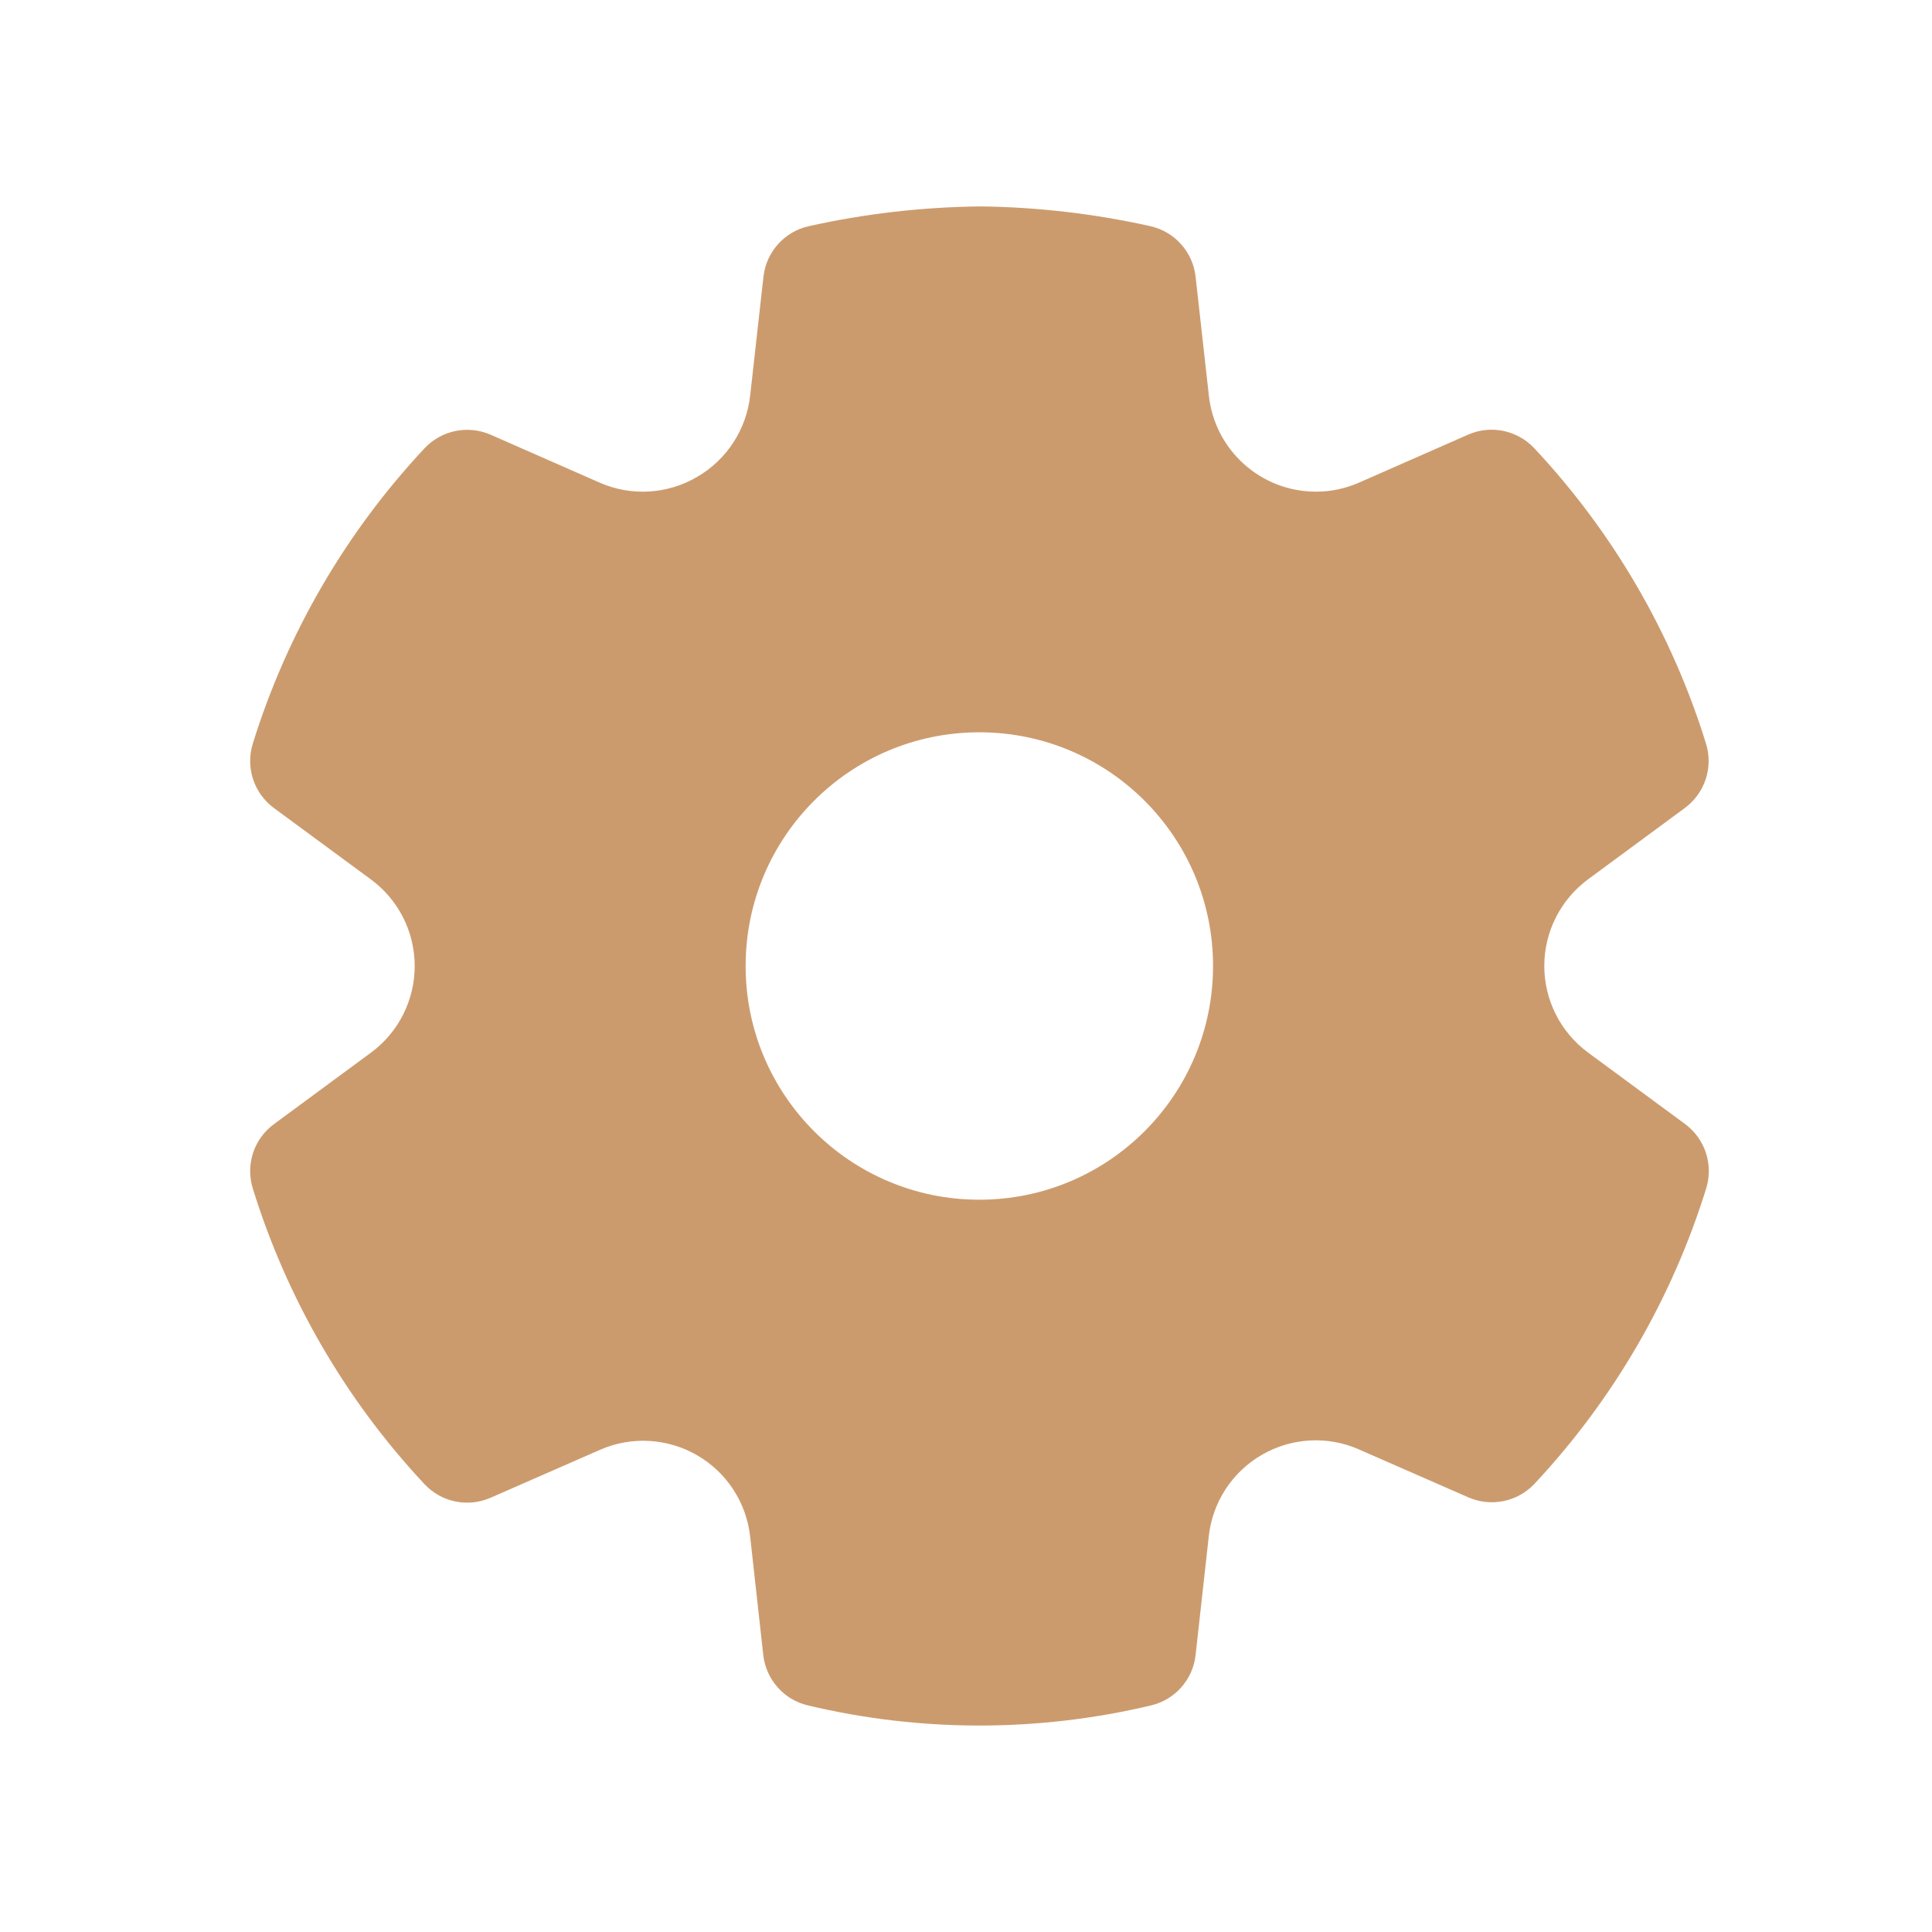 <svg width="31" height="31" viewBox="0 0 31 31" fill="none" xmlns="http://www.w3.org/2000/svg">
<path d="M15.73 3.312C16.647 3.323 17.561 3.429 18.457 3.629C18.848 3.716 19.14 4.042 19.184 4.44L19.397 6.349C19.493 7.225 20.233 7.889 21.115 7.889C21.352 7.89 21.587 7.84 21.806 7.744L23.557 6.974C23.921 6.814 24.346 6.902 24.618 7.192C25.884 8.543 26.826 10.164 27.374 11.932C27.492 12.313 27.356 12.727 27.035 12.964L25.483 14.108C25.041 14.434 24.779 14.95 24.779 15.499C24.779 16.049 25.041 16.565 25.484 16.891L27.037 18.035C27.359 18.272 27.495 18.686 27.377 19.068C26.828 20.836 25.887 22.456 24.622 23.808C24.351 24.098 23.925 24.185 23.561 24.026L21.803 23.256C21.301 23.035 20.723 23.068 20.248 23.343C19.773 23.617 19.456 24.102 19.396 24.647L19.184 26.555C19.141 26.949 18.855 27.273 18.47 27.364C16.659 27.795 14.773 27.795 12.962 27.364C12.577 27.273 12.291 26.949 12.247 26.555L12.036 24.65C11.974 24.105 11.658 23.622 11.183 23.349C10.708 23.075 10.131 23.043 9.63 23.262L7.872 24.032C7.507 24.192 7.082 24.104 6.811 23.814C5.545 22.461 4.604 20.838 4.056 19.069C3.938 18.687 4.074 18.273 4.396 18.037L5.95 16.892C6.393 16.566 6.654 16.05 6.654 15.501C6.654 14.951 6.393 14.435 5.949 14.109L4.396 12.966C4.074 12.729 3.938 12.315 4.056 11.933C4.605 10.165 5.547 8.545 6.812 7.193C7.084 6.903 7.51 6.816 7.874 6.976L9.624 7.745C10.128 7.966 10.707 7.932 11.184 7.653C11.66 7.378 11.976 6.893 12.037 6.347L12.25 4.44C12.294 4.042 12.587 3.716 12.978 3.629C13.875 3.429 14.79 3.323 15.73 3.312ZM15.714 11.75C13.643 11.75 11.964 13.429 11.964 15.5C11.964 17.571 13.643 19.25 15.714 19.25C17.785 19.25 19.464 17.571 19.464 15.5C19.464 13.429 17.785 11.75 15.714 11.75Z" fill="#CC9B6D"/>
</svg>
